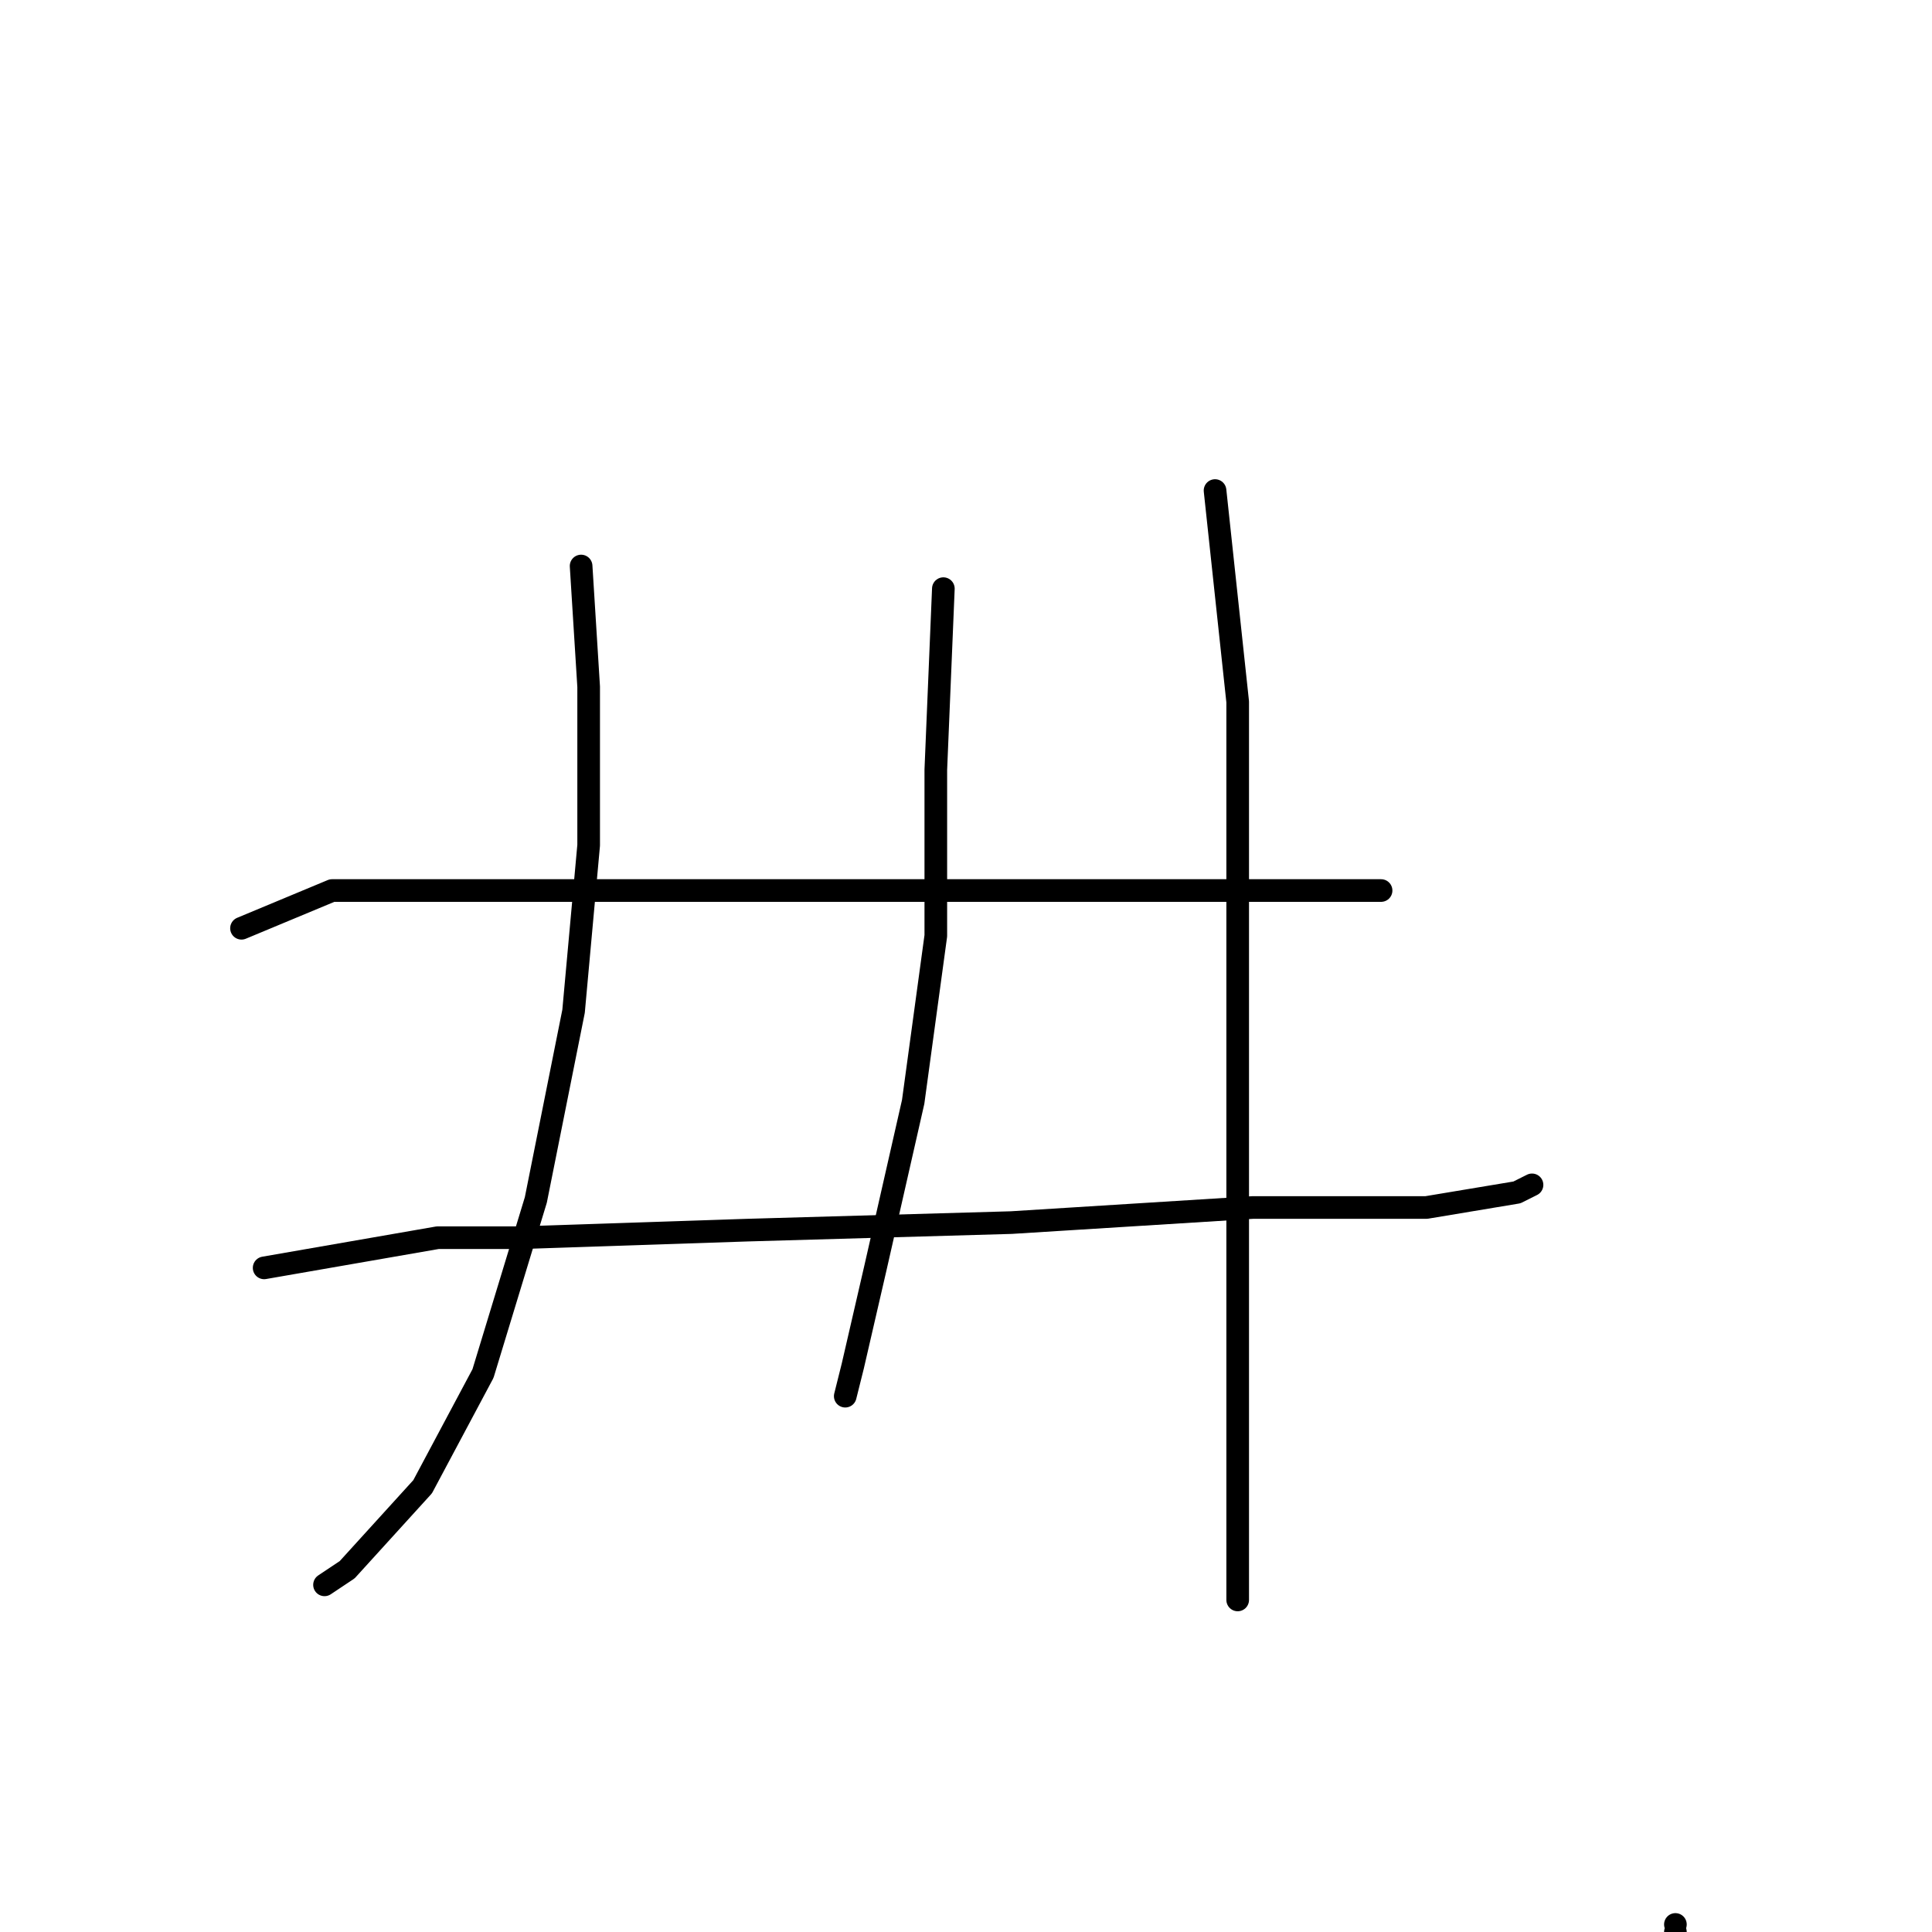 <?xml version="1.0" standalone="no"?>
    <svg width="256" height="256" xmlns="http://www.w3.org/2000/svg" version="1.1">
    <polyline stroke="black" stroke-width="3" stroke-linecap="round" fill="transparent" stroke-linejoin="round" points="77 75 78 91 78 112 76 134 71 159 64 182 56 197 46 208 43 210 43 210 " />
        <polyline stroke="black" stroke-width="3" stroke-linecap="round" fill="transparent" stroke-linejoin="round" points="32 123 44 118 51 118 72 118 98 118 126 118 150 118 170 118 182 118 183 118 183 118 " />
        <polyline stroke="black" stroke-width="3" stroke-linecap="round" fill="transparent" stroke-linejoin="round" points="35 168 58 164 69 164 99 163 134 162 166 160 189 160 201 158 203 157 203 157 " />
        <polyline stroke="black" stroke-width="3" stroke-linecap="round" fill="transparent" stroke-linejoin="round" points="125 78 124 102 124 124 121 146 116 168 113 181 112 185 112 185 " />
        <polyline stroke="black" stroke-width="3" stroke-linecap="round" fill="transparent" stroke-linejoin="round" points="161 65 164 93 164 118 164 147 164 176 164 201 164 212 164 212 " />
        <polyline stroke="black" stroke-width="3" stroke-linecap="round" fill="transparent" stroke-linejoin="round" points="222 255 222 255 " />
        <polyline stroke="black" stroke-width="3" stroke-linecap="round" fill="transparent" stroke-linejoin="round" points="222 256 222 256 " />
        </svg>